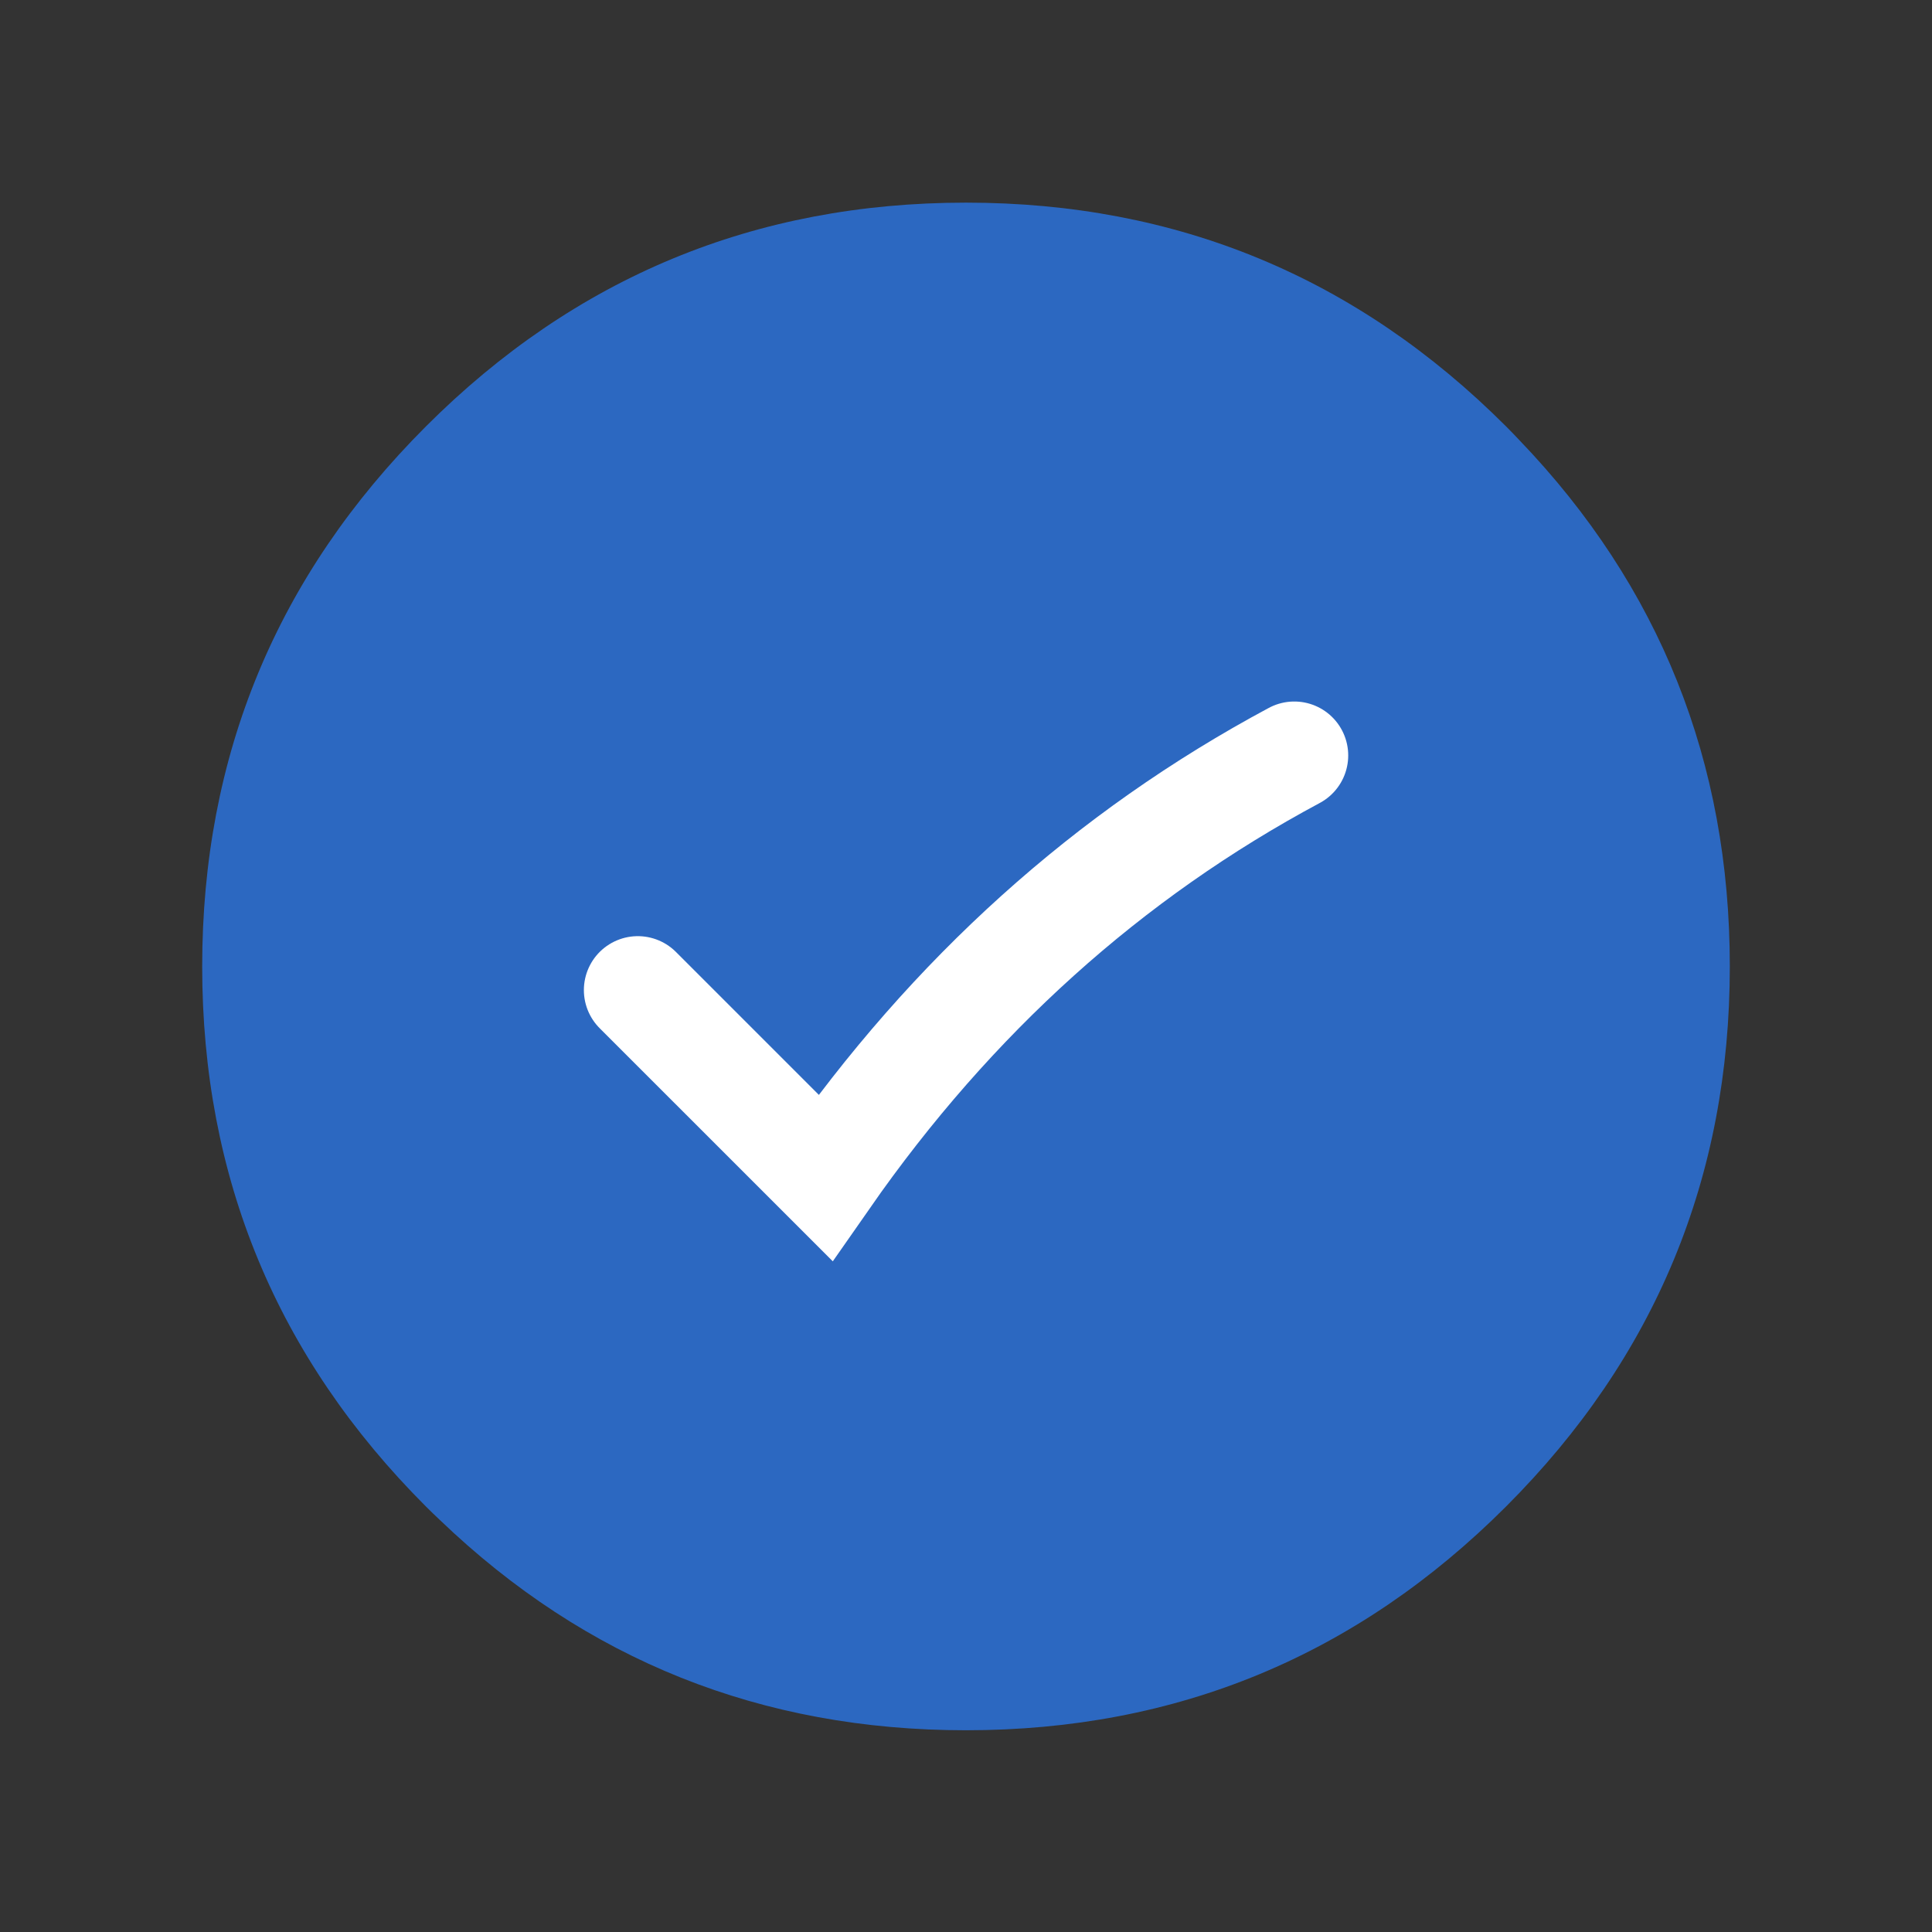 
<svg xmlns="http://www.w3.org/2000/svg" version="1.1" xmlns:xlink="http://www.w3.org/1999/xlink" preserveAspectRatio="none" x="0px" y="0px" width="215px" height="215px" viewBox="0 0 215 215">
<rect x="0" y="0" width="215" height="215" fill="#333333" stroke="none"/>
<defs>
<g id="Layer0_0_FILL">
<path fill="#2c68c1" stroke="none" d="
M 61.6 -58.55
Q 60.85 -59.35 60.1 -60.1 35.2 -85 0 -85 -35.2 -85 -60.1 -60.1 -85 -35.2 -85 0 -85 35.2 -60.1 60.1 -59.35 60.85 -58.55 61.6 -34.15 85 0 85 35.2 85 60.1 60.1 85 35.2 85 0 85 -34.15 61.6 -58.55 Z"/>
</g>

<path id="Layer0_1_1_STROKES" stroke="#FFFFFF" stroke-width="12" stroke-linejoin="miter" stroke-linecap="round" stroke-miterlimit="3" fill="none" d="
M -36.485 2.635
L -15.617 23.502
Q 5.548 -6.862 36.552 -23.471"/>
</defs>

<g transform="matrix( 1, 0, 0, 1, 107.5,107.55) ">
<g transform="matrix( 1, 0, 0, 1, 0,0) ">
<use xlink:href="#Layer0_0_FILL"/>
</g>

<g transform="matrix( 0.852, 0, 0, 0.852, -7.1,-2.05) ">
<use xlink:href="#Layer0_1_1_STROKES" transform="matrix( 1.174, 0, 0, 1.174, 8.3,2.4) "/>
</g>
</g>
</svg>
